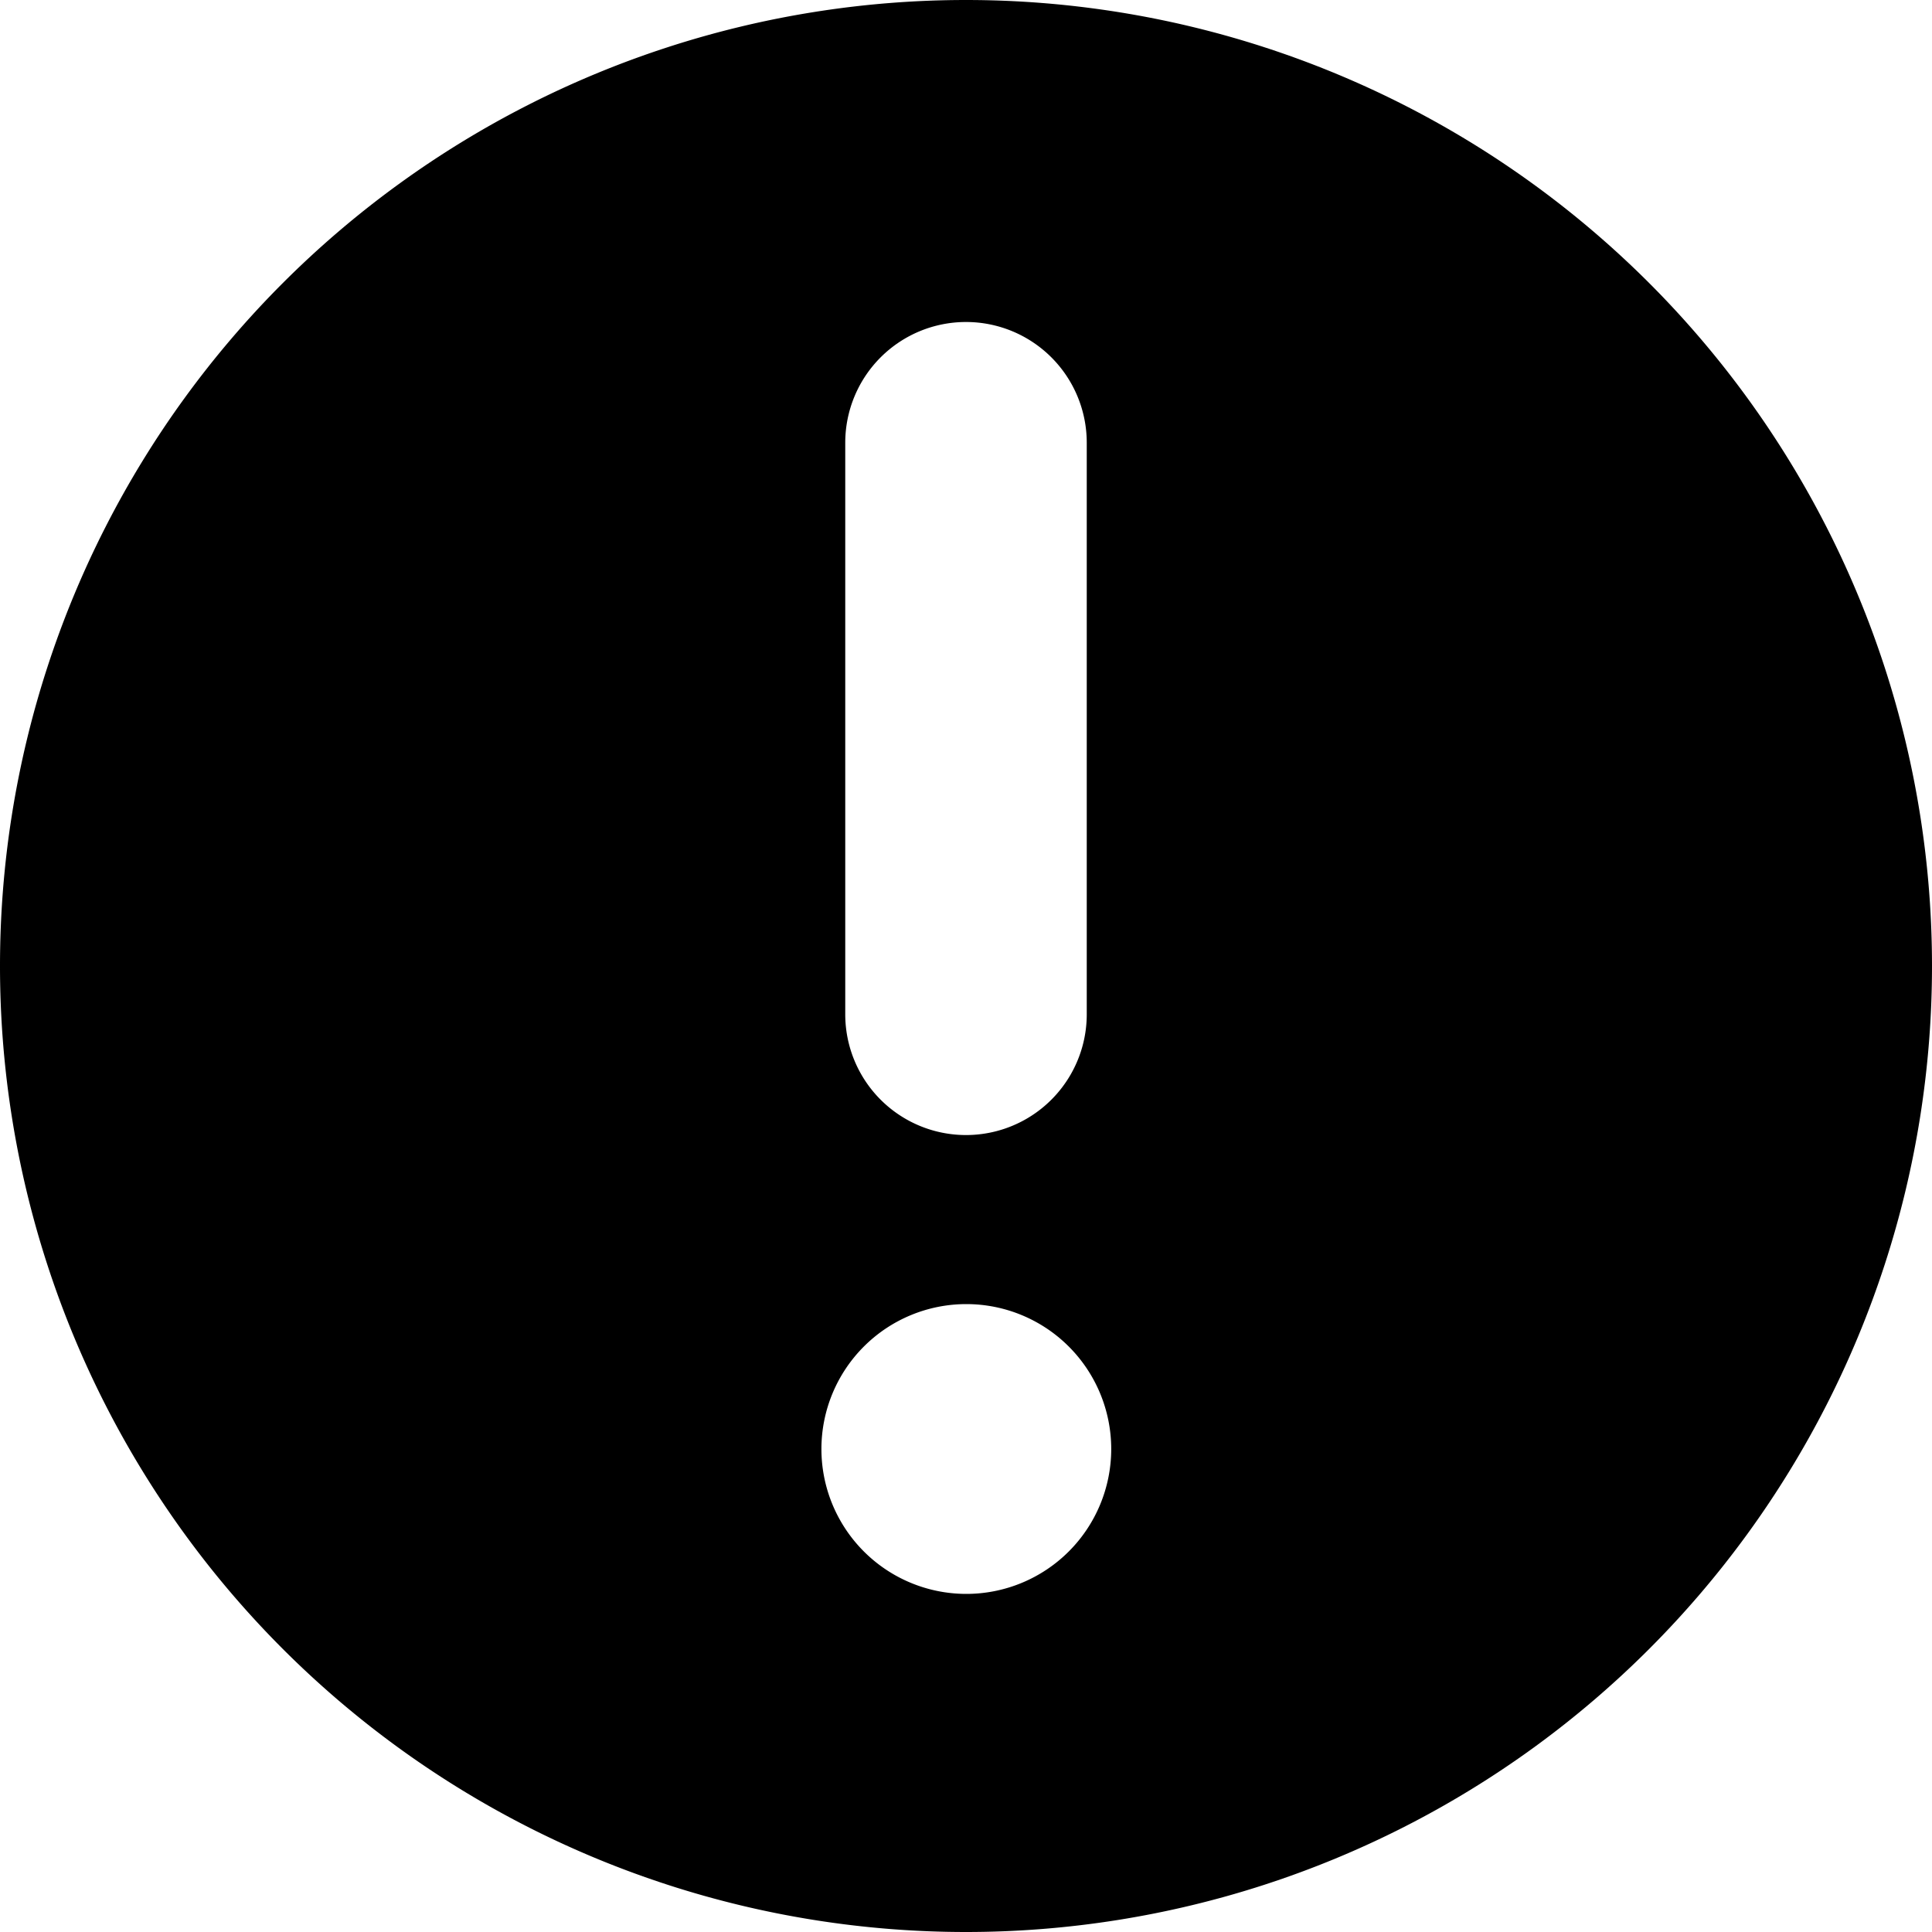 <svg width="12" height="12" viewBox="0 0 12 12" fill="none" xmlns="http://www.w3.org/2000/svg"><path fill-rule="evenodd" clip-rule="evenodd" d="M6 12A6 6 0 1 0 6 0a6 6 0 0 0 0 12zM6 2a.75.75 0 0 1 .75.75V6.3a.75.75 0 0 1-1.5 0V2.75A.75.75 0 0 1 6 2zm.902 7a.9.9 0 1 1-1.8 0 .9.9 0 0 1 1.8 0z" fill="currentColor"/></svg>
